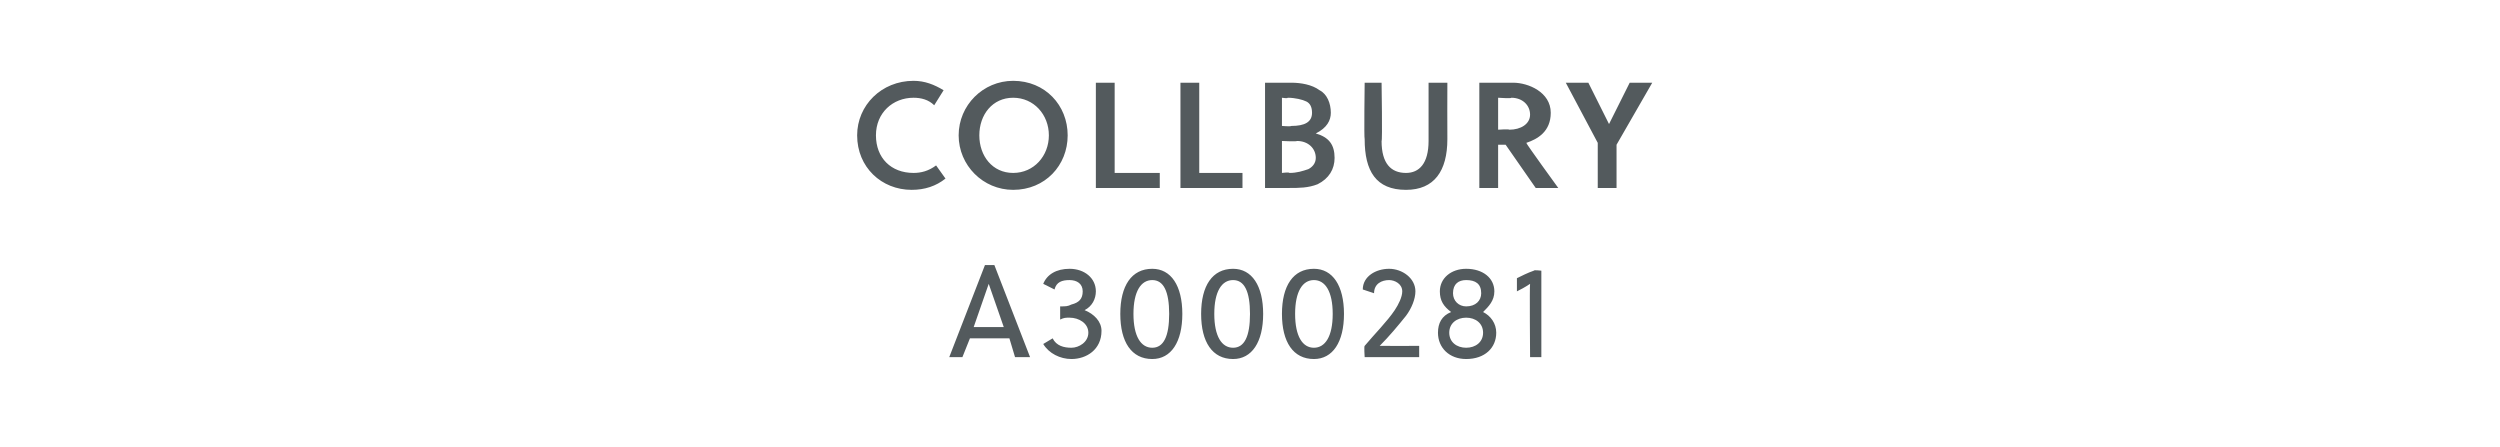<?xml version="1.0" standalone="no"?><!DOCTYPE svg PUBLIC "-//W3C//DTD SVG 1.1//EN" "http://www.w3.org/Graphics/SVG/1.1/DTD/svg11.dtd"><svg xmlns="http://www.w3.org/2000/svg" version="1.1" width="133px" height="23.8px" viewBox="0 -4 133 23.8" style="top:-4px">  <desc>Collbury A3000281</desc>  <defs/>  <g id="Polygon40038">    <path d="M 54 15 L 53.7 14 L 51.6 14 L 51.2 15 L 50.5 15 L 52.4 10.1 L 52.9 10.1 L 54.8 15 L 54 15 Z M 51.8 13.4 L 53.4 13.4 L 52.6 11.1 L 52.6 11.1 L 51.8 13.4 Z M 56.4 12.3 C 56.7 12.3 56.8 12.3 57 12.2 C 57.4 12.1 57.6 11.9 57.6 11.5 C 57.6 11.1 57.3 10.9 56.9 10.9 C 56.5 10.9 56.2 11 56.1 11.4 C 56.1 11.4 55.5 11.1 55.5 11.1 C 55.7 10.6 56.2 10.3 56.9 10.3 C 57.7 10.3 58.3 10.8 58.3 11.5 C 58.3 11.9 58.1 12.3 57.7 12.5 C 58.2 12.7 58.6 13.1 58.6 13.6 C 58.6 14.6 57.8 15.1 57 15.1 C 56.4 15.1 55.8 14.8 55.5 14.3 C 55.5 14.3 56 14 56 14 C 56.2 14.4 56.6 14.5 57 14.5 C 57.4 14.5 57.9 14.2 57.9 13.7 C 57.9 13.2 57.4 12.9 56.9 12.9 C 56.7 12.9 56.6 12.9 56.4 13 C 56.4 13 56.4 12.3 56.4 12.3 Z M 62.9 12.7 C 62.9 14.2 62.3 15.1 61.3 15.1 C 60.2 15.1 59.6 14.2 59.6 12.7 C 59.6 11.2 60.2 10.3 61.3 10.3 C 62.3 10.3 62.9 11.2 62.9 12.7 Z M 60.3 12.7 C 60.3 13.9 60.7 14.5 61.3 14.5 C 61.9 14.5 62.2 13.9 62.2 12.7 C 62.2 11.5 61.9 10.9 61.3 10.9 C 60.7 10.9 60.3 11.5 60.3 12.7 Z M 67.2 12.7 C 67.2 14.2 66.6 15.1 65.6 15.1 C 64.5 15.1 63.9 14.2 63.9 12.7 C 63.9 11.2 64.5 10.3 65.6 10.3 C 66.6 10.3 67.2 11.2 67.2 12.7 Z M 64.6 12.7 C 64.6 13.9 65 14.5 65.6 14.5 C 66.2 14.5 66.5 13.9 66.5 12.7 C 66.5 11.5 66.2 10.9 65.6 10.9 C 65 10.9 64.6 11.5 64.6 12.7 Z M 71.5 12.7 C 71.5 14.2 70.9 15.1 69.9 15.1 C 68.8 15.1 68.2 14.2 68.2 12.7 C 68.2 11.2 68.8 10.3 69.9 10.3 C 70.9 10.3 71.5 11.2 71.5 12.7 Z M 68.9 12.7 C 68.9 13.9 69.3 14.5 69.9 14.5 C 70.5 14.5 70.9 13.9 70.9 12.7 C 70.9 11.5 70.5 10.9 69.9 10.9 C 69.3 10.9 68.9 11.5 68.9 12.7 Z M 72.6 15 C 72.6 15 72.56 14.41 72.6 14.4 C 73.1 13.8 73.8 13.1 74.2 12.5 C 74.4 12.2 74.6 11.8 74.6 11.5 C 74.6 11.1 74.2 10.9 73.9 10.9 C 73.5 10.9 73.1 11.1 73.1 11.6 C 73.1 11.6 72.5 11.4 72.5 11.4 C 72.5 10.7 73.2 10.3 73.9 10.3 C 74.6 10.3 75.3 10.8 75.3 11.5 C 75.3 11.9 75.1 12.4 74.8 12.8 C 74.4 13.3 73.9 13.9 73.4 14.4 C 73.44 14.41 75.5 14.4 75.5 14.4 L 75.5 15 L 72.6 15 Z M 76.5 13.7 C 76.5 13.2 76.7 12.8 77.2 12.6 C 76.8 12.3 76.6 12 76.6 11.5 C 76.6 10.8 77.2 10.3 78 10.3 C 78.9 10.3 79.5 10.8 79.5 11.5 C 79.5 12 79.2 12.3 78.9 12.6 C 79.3 12.8 79.6 13.2 79.6 13.7 C 79.6 14.5 79 15.1 78 15.1 C 77.1 15.1 76.5 14.5 76.5 13.7 Z M 77.1 13.7 C 77.1 14.2 77.5 14.5 78 14.5 C 78.5 14.5 78.9 14.2 78.9 13.7 C 78.9 13.2 78.5 12.9 78 12.9 C 77.5 12.9 77.1 13.2 77.1 13.7 Z M 77.3 11.6 C 77.3 12 77.6 12.3 78 12.3 C 78.5 12.3 78.8 12 78.8 11.6 C 78.8 11.1 78.5 10.9 78 10.9 C 77.6 10.9 77.3 11.1 77.3 11.6 Z M 81.4 15 C 81.4 15 81.37 11.15 81.4 11.1 C 81.1 11.3 80.9 11.4 80.7 11.5 C 80.7 11.5 80.7 10.8 80.7 10.8 C 80.9 10.7 81.3 10.5 81.6 10.4 C 81.6 10.35 82 10.4 82 10.4 L 82 15 L 81.4 15 Z " stroke="none" fill="#535a5d"/>  </g>  <g id="Polygon40037">    <path d="M 48.6 5.2 C 49 5.2 49.4 5.1 49.8 4.8 C 49.8 4.8 50.3 5.5 50.3 5.5 C 49.8 5.9 49.2 6.1 48.5 6.1 C 46.9 6.1 45.6 4.9 45.6 3.2 C 45.6 1.6 46.9 0.3 48.6 0.3 C 49.2 0.3 49.7 0.5 50.2 0.8 C 50.2 0.8 49.7 1.6 49.7 1.6 C 49.4 1.3 49 1.2 48.6 1.2 C 47.5 1.2 46.6 2 46.6 3.2 C 46.6 4.4 47.4 5.2 48.6 5.2 Z M 53.9 1.2 C 52.8 1.2 52.1 2.1 52.1 3.2 C 52.1 4.3 52.8 5.2 53.9 5.2 C 55 5.2 55.8 4.3 55.8 3.2 C 55.8 2.1 55 1.2 53.9 1.2 Z M 53.9 6.1 C 52.3 6.1 51 4.8 51 3.2 C 51 1.6 52.3 0.3 53.9 0.3 C 55.6 0.3 56.8 1.6 56.8 3.2 C 56.8 4.8 55.6 6.1 53.9 6.1 Z M 58.3 6 L 58.3 0.4 L 59.3 0.4 L 59.3 5.2 L 61.7 5.2 L 61.7 6 L 58.3 6 Z M 62.8 6 L 62.8 0.4 L 63.8 0.4 L 63.8 5.2 L 66.1 5.2 L 66.1 6 L 62.8 6 Z M 67.3 0.4 C 67.3 0.4 68.67 0.4 68.7 0.4 C 69.2 0.4 69.8 0.5 70.2 0.8 C 70.6 1 70.8 1.5 70.8 2 C 70.8 2.4 70.6 2.8 70 3.1 C 70.7 3.3 71 3.7 71 4.4 C 71 5 70.7 5.5 70.1 5.8 C 69.6 6 69.1 6 68.6 6 C 68.59 6 67.3 6 67.3 6 L 67.3 0.4 Z M 68.2 5.2 C 68.2 5.2 68.58 5.15 68.6 5.2 C 69 5.2 69.3 5.1 69.6 5 C 69.8 4.9 70 4.7 70 4.4 C 70 3.9 69.6 3.5 69 3.5 C 68.99 3.54 68.2 3.5 68.2 3.5 L 68.2 5.2 Z M 68.2 2.7 C 68.2 2.7 68.65 2.74 68.7 2.7 C 69.4 2.7 69.8 2.5 69.8 2 C 69.8 1.7 69.7 1.5 69.5 1.4 C 69.3 1.3 68.9 1.2 68.5 1.2 C 68.53 1.25 68.2 1.2 68.2 1.2 L 68.2 2.7 Z M 77 3.4 C 77 5.1 76.3 6.1 74.8 6.1 C 73.2 6.1 72.6 5.1 72.6 3.4 C 72.56 3.37 72.6 0.4 72.6 0.4 L 73.5 0.4 C 73.5 0.4 73.55 3.54 73.5 3.5 C 73.5 4.7 74 5.2 74.8 5.2 C 75.5 5.2 76 4.7 76 3.5 C 76 3.54 76 0.4 76 0.4 L 77 0.4 C 77 0.4 76.99 3.37 77 3.4 Z M 80.5 0.4 C 81.3 0.4 82.5 0.9 82.5 2 C 82.5 3 81.8 3.4 81.2 3.6 C 81.17 3.62 82.9 6 82.9 6 L 81.7 6 L 80.1 3.7 L 79.7 3.7 L 79.7 6 L 78.7 6 L 78.7 0.4 C 78.7 0.4 80.46 0.4 80.5 0.4 Z M 80.3 2.9 C 80.9 2.9 81.4 2.6 81.4 2.1 C 81.4 1.6 81 1.2 80.4 1.2 C 80.43 1.25 79.7 1.2 79.7 1.2 L 79.7 2.9 C 79.7 2.9 80.27 2.86 80.3 2.9 Z M 85 6 L 85 3.6 L 83.3 0.4 L 84.5 0.4 L 85.6 2.6 L 85.6 2.6 L 86.7 0.4 L 87.9 0.4 L 86 3.7 L 86 6 L 85 6 Z " stroke="none" fill="#535a5d"/>  </g></svg>